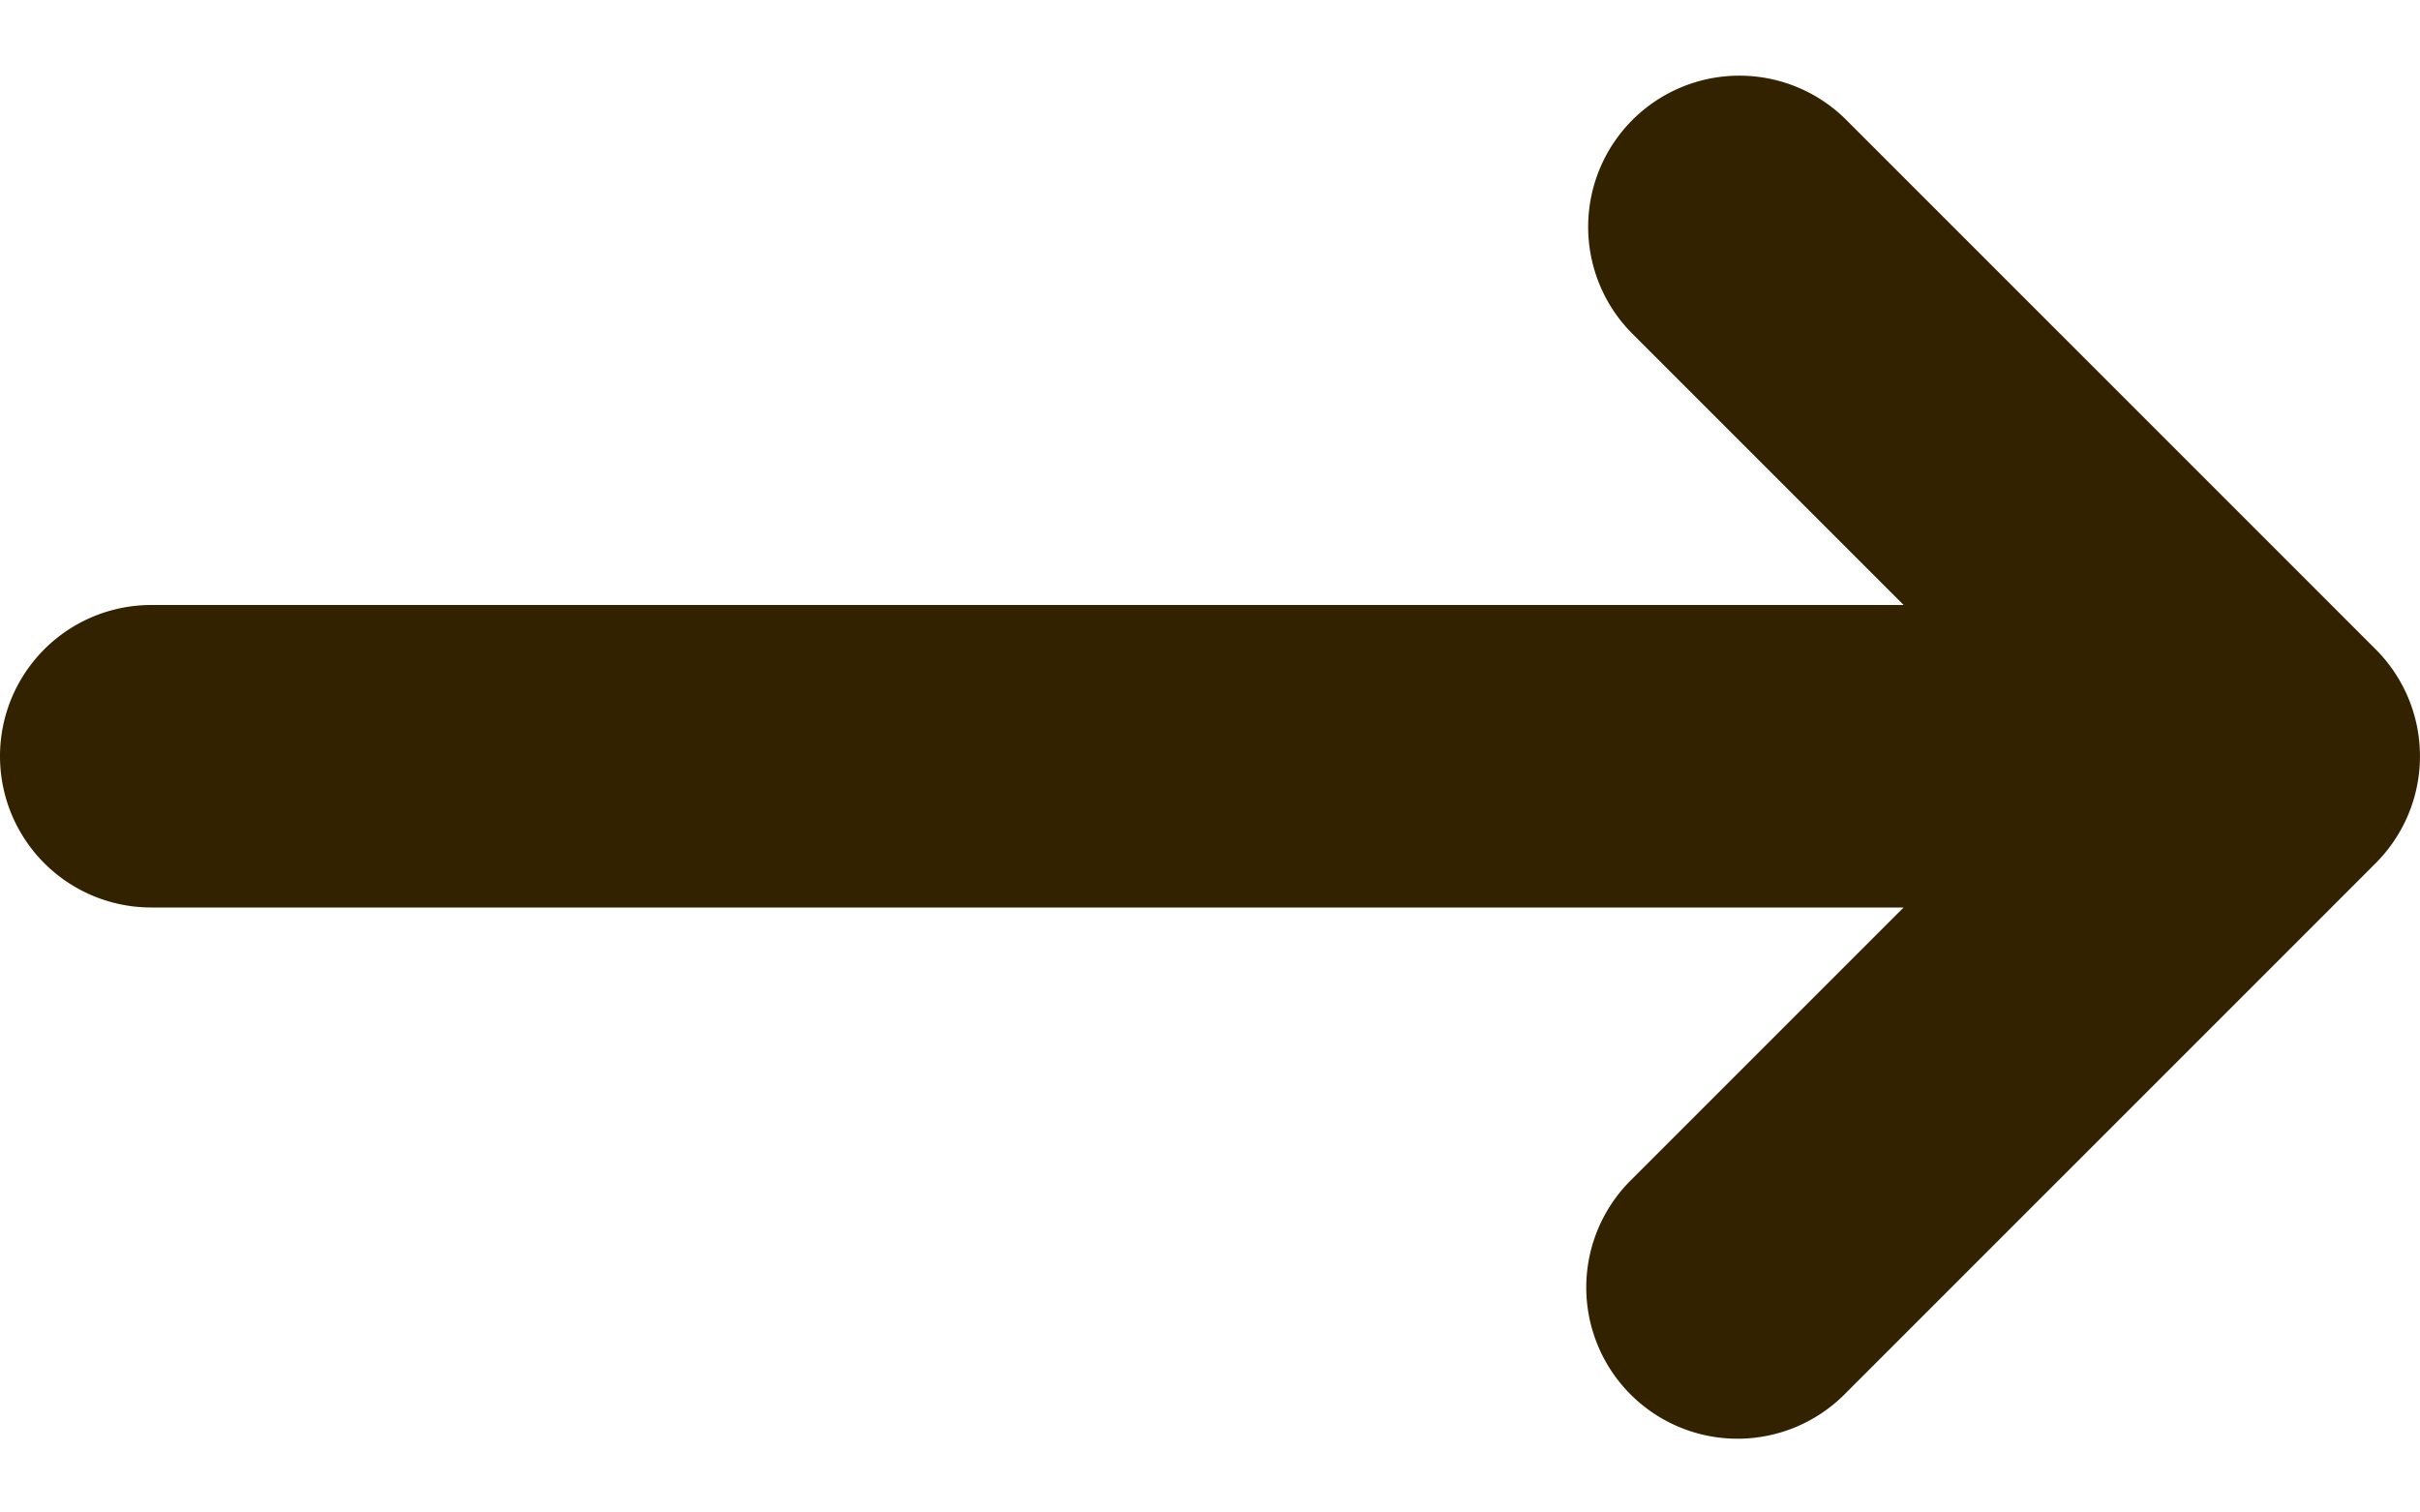 <svg xmlns="http://www.w3.org/2000/svg" width="16" height="10" fill="none"><path fill="#320" fill-rule="evenodd" d="M10.793.793a1 1 0 0 1 1.414 0l3.5 3.5a1 1 0 0 1 0 1.414l-3.5 3.5a1 1 0 1 1-1.414-1.414L12.586 6H1a1 1 0 0 1 0-2h11.586l-1.793-1.793a1 1 0 0 1 0-1.414Z" clip-rule="evenodd"/></svg>